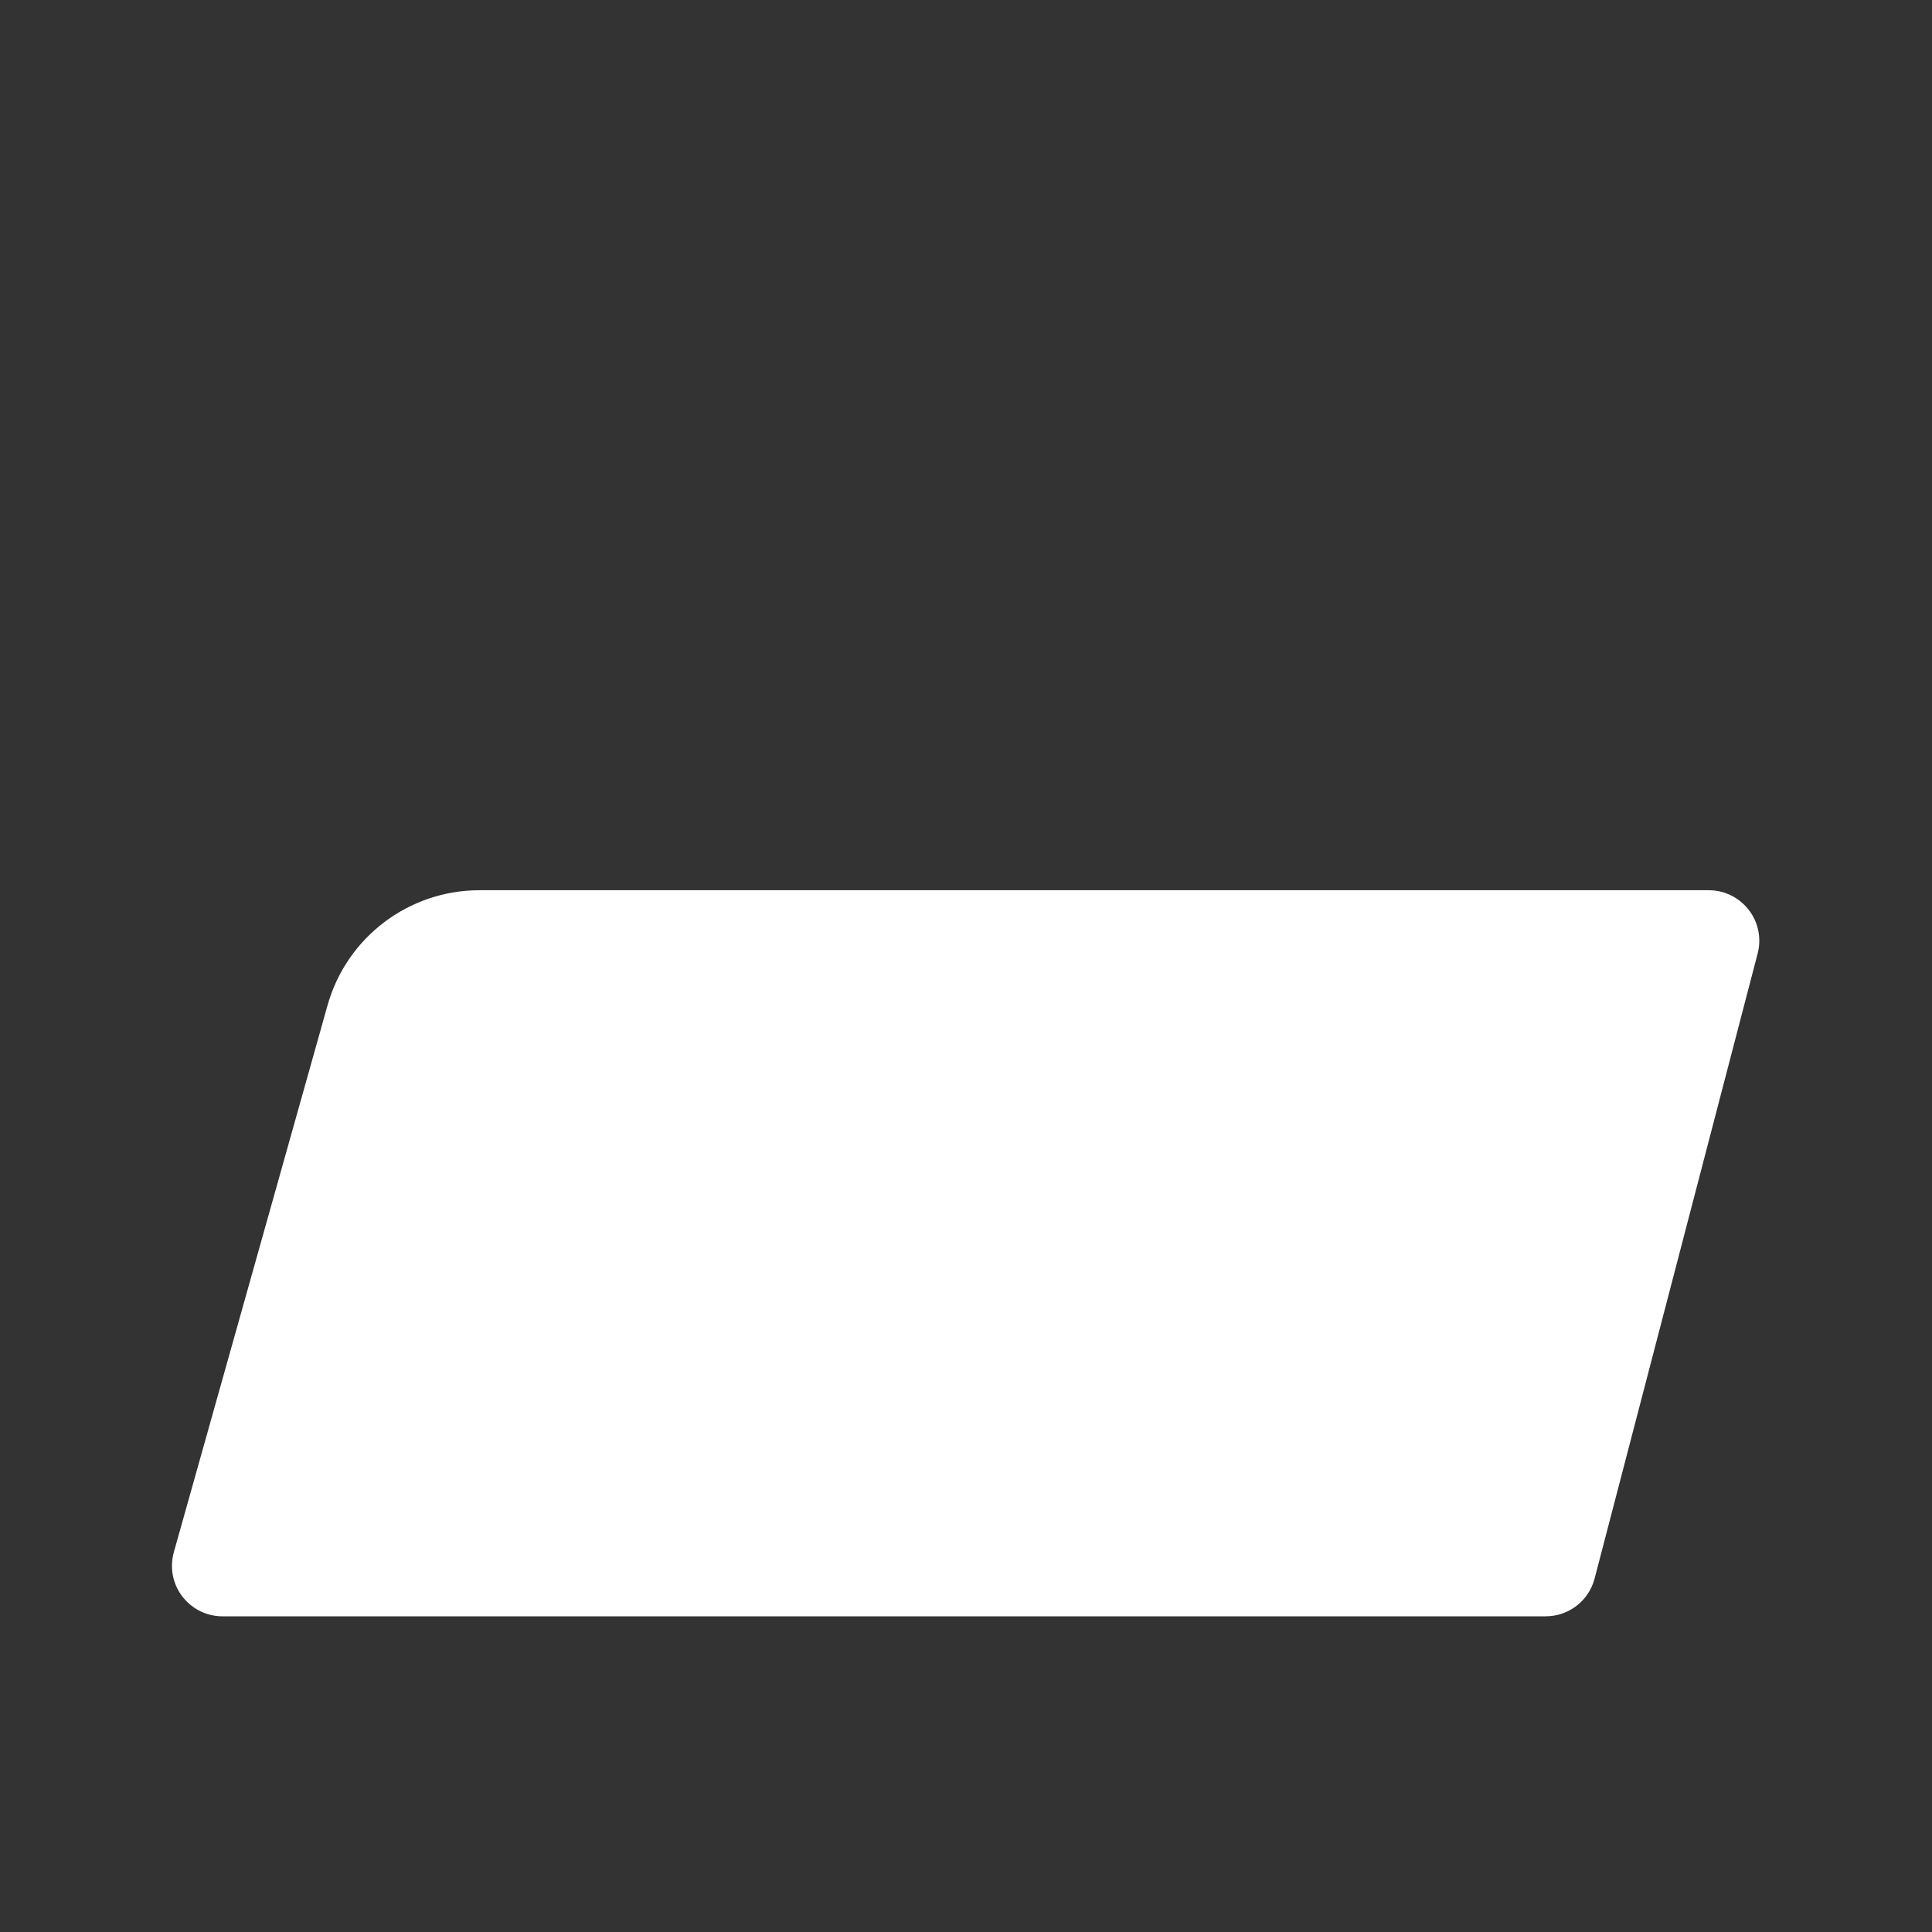 <?xml version="1.0" encoding="UTF-8"?>
<svg width="306px" height="306px" viewBox="0 0 306 306" version="1.1" xmlns="http://www.w3.org/2000/svg" xmlns:xlink="http://www.w3.org/1999/xlink">
    <rect x="0" y="0" width="306" height="306" fill="#333333" stroke="none"/>
    <title>Slice</title>
    <g id="Page-1" stroke="none" stroke-width="1" fill="none" fill-rule="evenodd">
        <path d="M75.942,141 L270.645,141 C275.064,141 278.645,144.582 278.645,149 C278.645,149.681 278.558,150.36 278.386,151.019 L252.56,250.019 C251.641,253.542 248.46,256 244.819,256 L35.236,256 C30.818,256 27.236,252.418 27.236,248 C27.236,247.268 27.337,246.54 27.535,245.835 L51.875,159.236 C54.906,148.451 64.74,141 75.942,141 Z" id="Rectangle-Copy" fill="#FFFFFF"></path>
    </g>
</svg>
